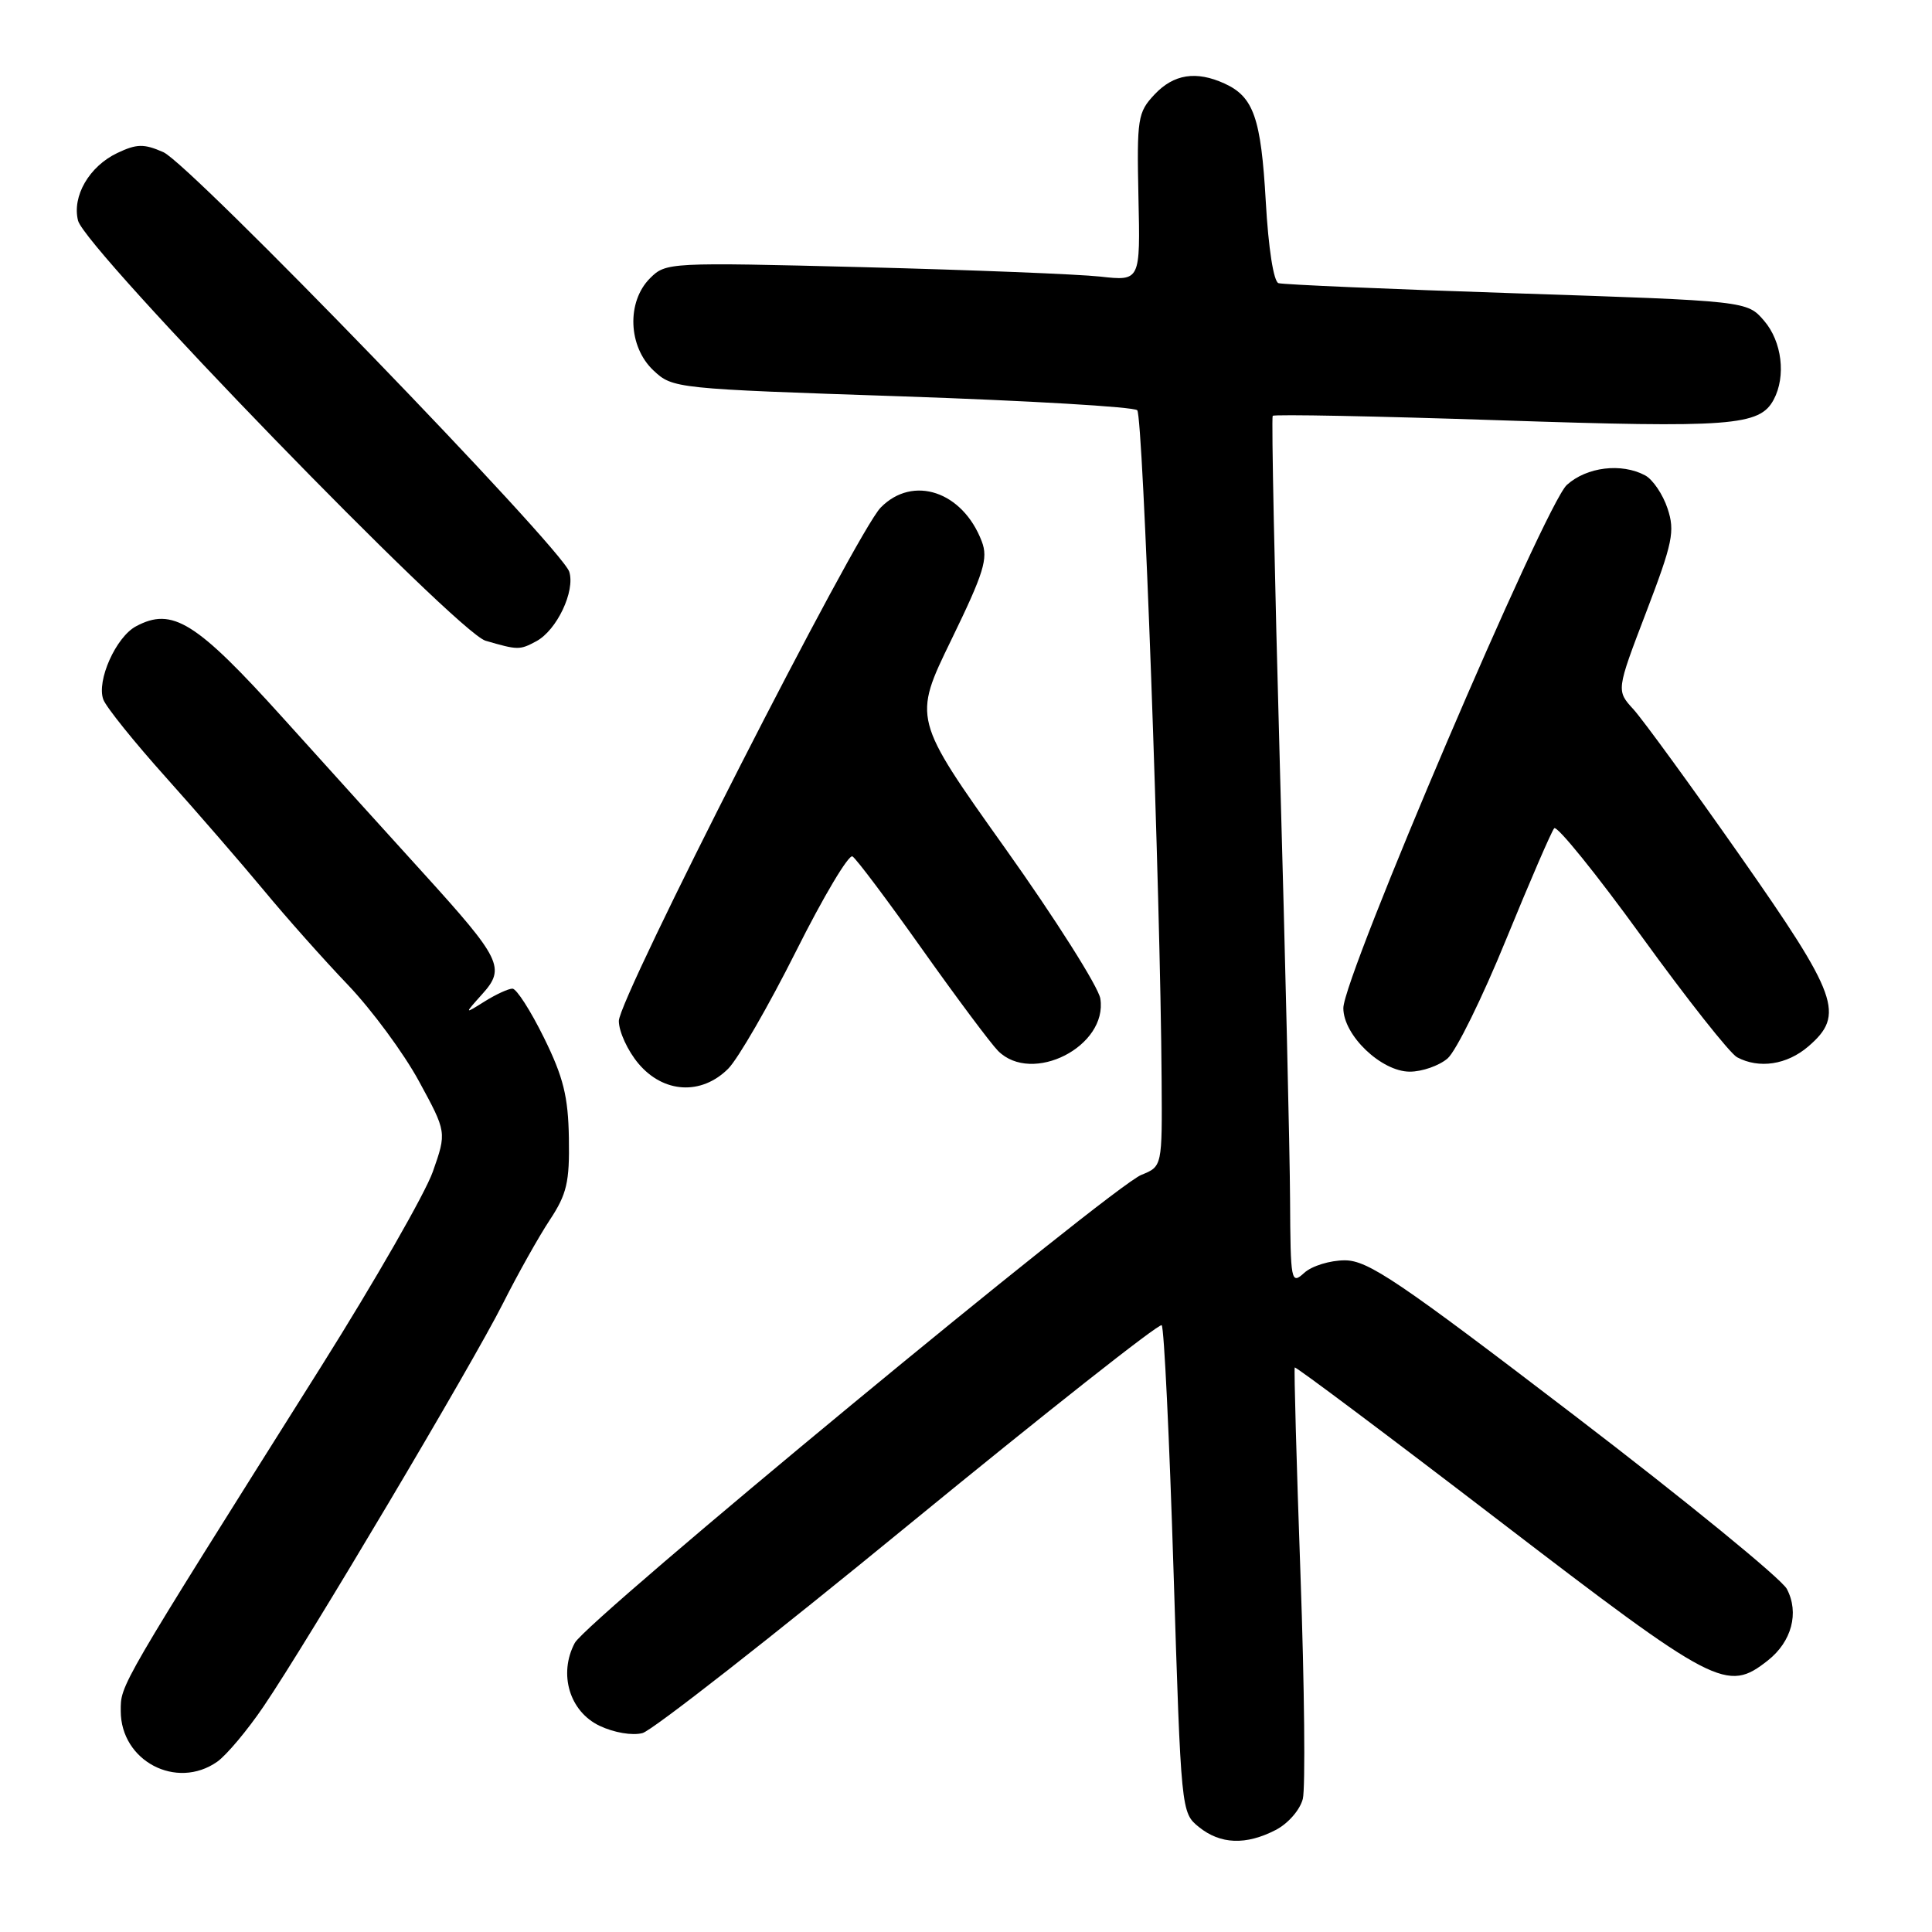 <?xml version="1.0" encoding="UTF-8" standalone="no"?>
<!DOCTYPE svg PUBLIC "-//W3C//DTD SVG 1.1//EN" "http://www.w3.org/Graphics/SVG/1.1/DTD/svg11.dtd" >
<svg xmlns="http://www.w3.org/2000/svg" xmlns:xlink="http://www.w3.org/1999/xlink" version="1.1" viewBox="0 0 256 256">
 <g >
 <path fill="currentColor"
d=" M 169.04 242.48 C 170.68 241.63 172.26 239.82 172.63 238.36 C 172.98 236.92 172.85 223.54 172.32 208.63 C 171.79 193.71 171.45 181.37 171.56 181.20 C 171.67 181.04 183.83 190.15 198.57 201.45 C 227.42 223.56 228.82 224.29 234.25 220.02 C 237.41 217.53 238.43 213.70 236.77 210.55 C 236.07 209.21 223.41 198.87 208.62 187.56 C 185.32 169.74 181.27 167.00 178.20 167.00 C 176.25 167.00 173.83 167.74 172.83 168.65 C 171.07 170.25 171.00 169.89 170.94 158.90 C 170.91 152.63 170.30 126.80 169.59 101.50 C 168.89 76.20 168.46 55.32 168.64 55.10 C 168.82 54.88 182.36 55.14 198.73 55.69 C 229.43 56.72 233.16 56.43 235.02 52.96 C 236.68 49.86 236.12 45.25 233.75 42.50 C 231.50 39.88 231.50 39.88 201.00 38.87 C 184.22 38.32 170.01 37.71 169.41 37.52 C 168.76 37.32 168.07 32.91 167.72 26.67 C 167.09 15.63 166.11 12.83 162.26 11.07 C 158.49 9.35 155.52 9.82 152.98 12.52 C 150.75 14.90 150.63 15.67 150.85 26.14 C 151.10 37.24 151.10 37.24 145.80 36.65 C 142.88 36.33 128.75 35.77 114.38 35.40 C 88.62 34.75 88.23 34.77 86.13 36.87 C 83.01 39.99 83.23 45.93 86.58 49.08 C 89.14 51.48 89.42 51.51 119.52 52.52 C 136.22 53.09 150.25 53.91 150.69 54.36 C 151.46 55.12 153.76 118.36 153.92 143.03 C 154.00 154.56 154.00 154.56 151.25 155.67 C 147.28 157.26 77.76 214.70 76.16 217.70 C 73.98 221.81 75.46 226.78 79.45 228.68 C 81.37 229.59 83.79 230.00 85.14 229.64 C 86.44 229.29 102.32 216.87 120.43 202.02 C 138.55 187.18 153.62 175.29 153.93 175.60 C 154.25 175.91 154.95 190.57 155.50 208.17 C 156.50 240.05 156.51 240.19 158.86 242.09 C 161.71 244.39 165.09 244.52 169.04 242.48 Z  M 28.78 233.44 C 30.00 232.58 32.78 229.28 34.94 226.09 C 40.78 217.49 62.58 180.79 66.65 172.70 C 68.60 168.83 71.39 163.86 72.85 161.65 C 75.11 158.23 75.48 156.64 75.38 150.81 C 75.29 145.30 74.65 142.72 72.07 137.49 C 70.31 133.92 68.44 131.00 67.90 131.00 C 67.37 131.00 65.71 131.76 64.21 132.70 C 61.50 134.40 61.50 134.40 63.92 131.70 C 67.01 128.27 66.42 127.07 56.10 115.70 C 51.92 111.10 43.56 101.86 37.53 95.17 C 25.97 82.36 22.84 80.41 18.02 82.99 C 15.36 84.41 12.77 90.21 13.69 92.69 C 14.06 93.69 17.79 98.33 21.98 103.00 C 26.16 107.67 32.01 114.42 34.98 118.00 C 37.94 121.58 42.94 127.20 46.10 130.50 C 49.25 133.80 53.49 139.54 55.51 143.26 C 59.19 150.02 59.19 150.02 57.35 155.26 C 56.33 158.14 49.69 169.72 42.60 181.00 C 15.50 224.04 16.00 223.19 16.00 226.72 C 16.00 233.34 23.38 237.22 28.78 233.44 Z  M 96.49 141.61 C 97.80 140.29 101.84 133.29 105.47 126.06 C 109.09 118.83 112.46 113.17 112.96 113.48 C 113.46 113.78 117.61 119.31 122.18 125.76 C 126.76 132.22 131.29 138.28 132.25 139.25 C 136.77 143.77 146.80 138.64 145.80 132.32 C 145.55 130.77 139.87 121.79 133.16 112.36 C 120.97 95.23 120.97 95.23 126.04 84.81 C 130.38 75.88 130.96 74.01 130.09 71.74 C 127.57 65.11 120.97 62.90 116.70 67.25 C 113.48 70.52 82.00 132.25 82.00 135.28 C 82.00 136.69 83.17 139.23 84.59 140.92 C 87.91 144.87 92.93 145.16 96.49 141.61 Z  M 191.81 140.25 C 192.93 139.29 196.42 132.20 199.56 124.50 C 202.71 116.80 205.58 110.16 205.94 109.75 C 206.30 109.34 211.52 115.79 217.53 124.09 C 223.54 132.39 229.23 139.59 230.17 140.09 C 233.09 141.65 236.78 141.09 239.61 138.66 C 244.49 134.46 243.60 132.00 230.53 113.34 C 224.04 104.08 217.70 95.38 216.45 94.00 C 214.16 91.50 214.16 91.50 218.12 81.14 C 221.65 71.90 221.96 70.40 220.96 67.38 C 220.34 65.51 219.01 63.54 217.99 62.99 C 214.84 61.31 210.26 61.87 207.62 64.25 C 204.73 66.86 178.00 129.42 178.00 133.58 C 178.00 137.19 183.04 142.00 186.81 142.00 C 188.44 142.00 190.69 141.21 191.81 140.25 Z  M 71.06 84.97 C 73.78 83.51 76.24 78.33 75.43 75.76 C 74.42 72.61 25.20 21.72 21.64 20.16 C 19.06 19.03 18.12 19.05 15.53 20.28 C 11.82 22.05 9.53 26.00 10.34 29.23 C 11.30 33.03 60.54 83.80 64.34 84.90 C 68.63 86.15 68.86 86.15 71.06 84.97 Z "/>
</g>
</svg>